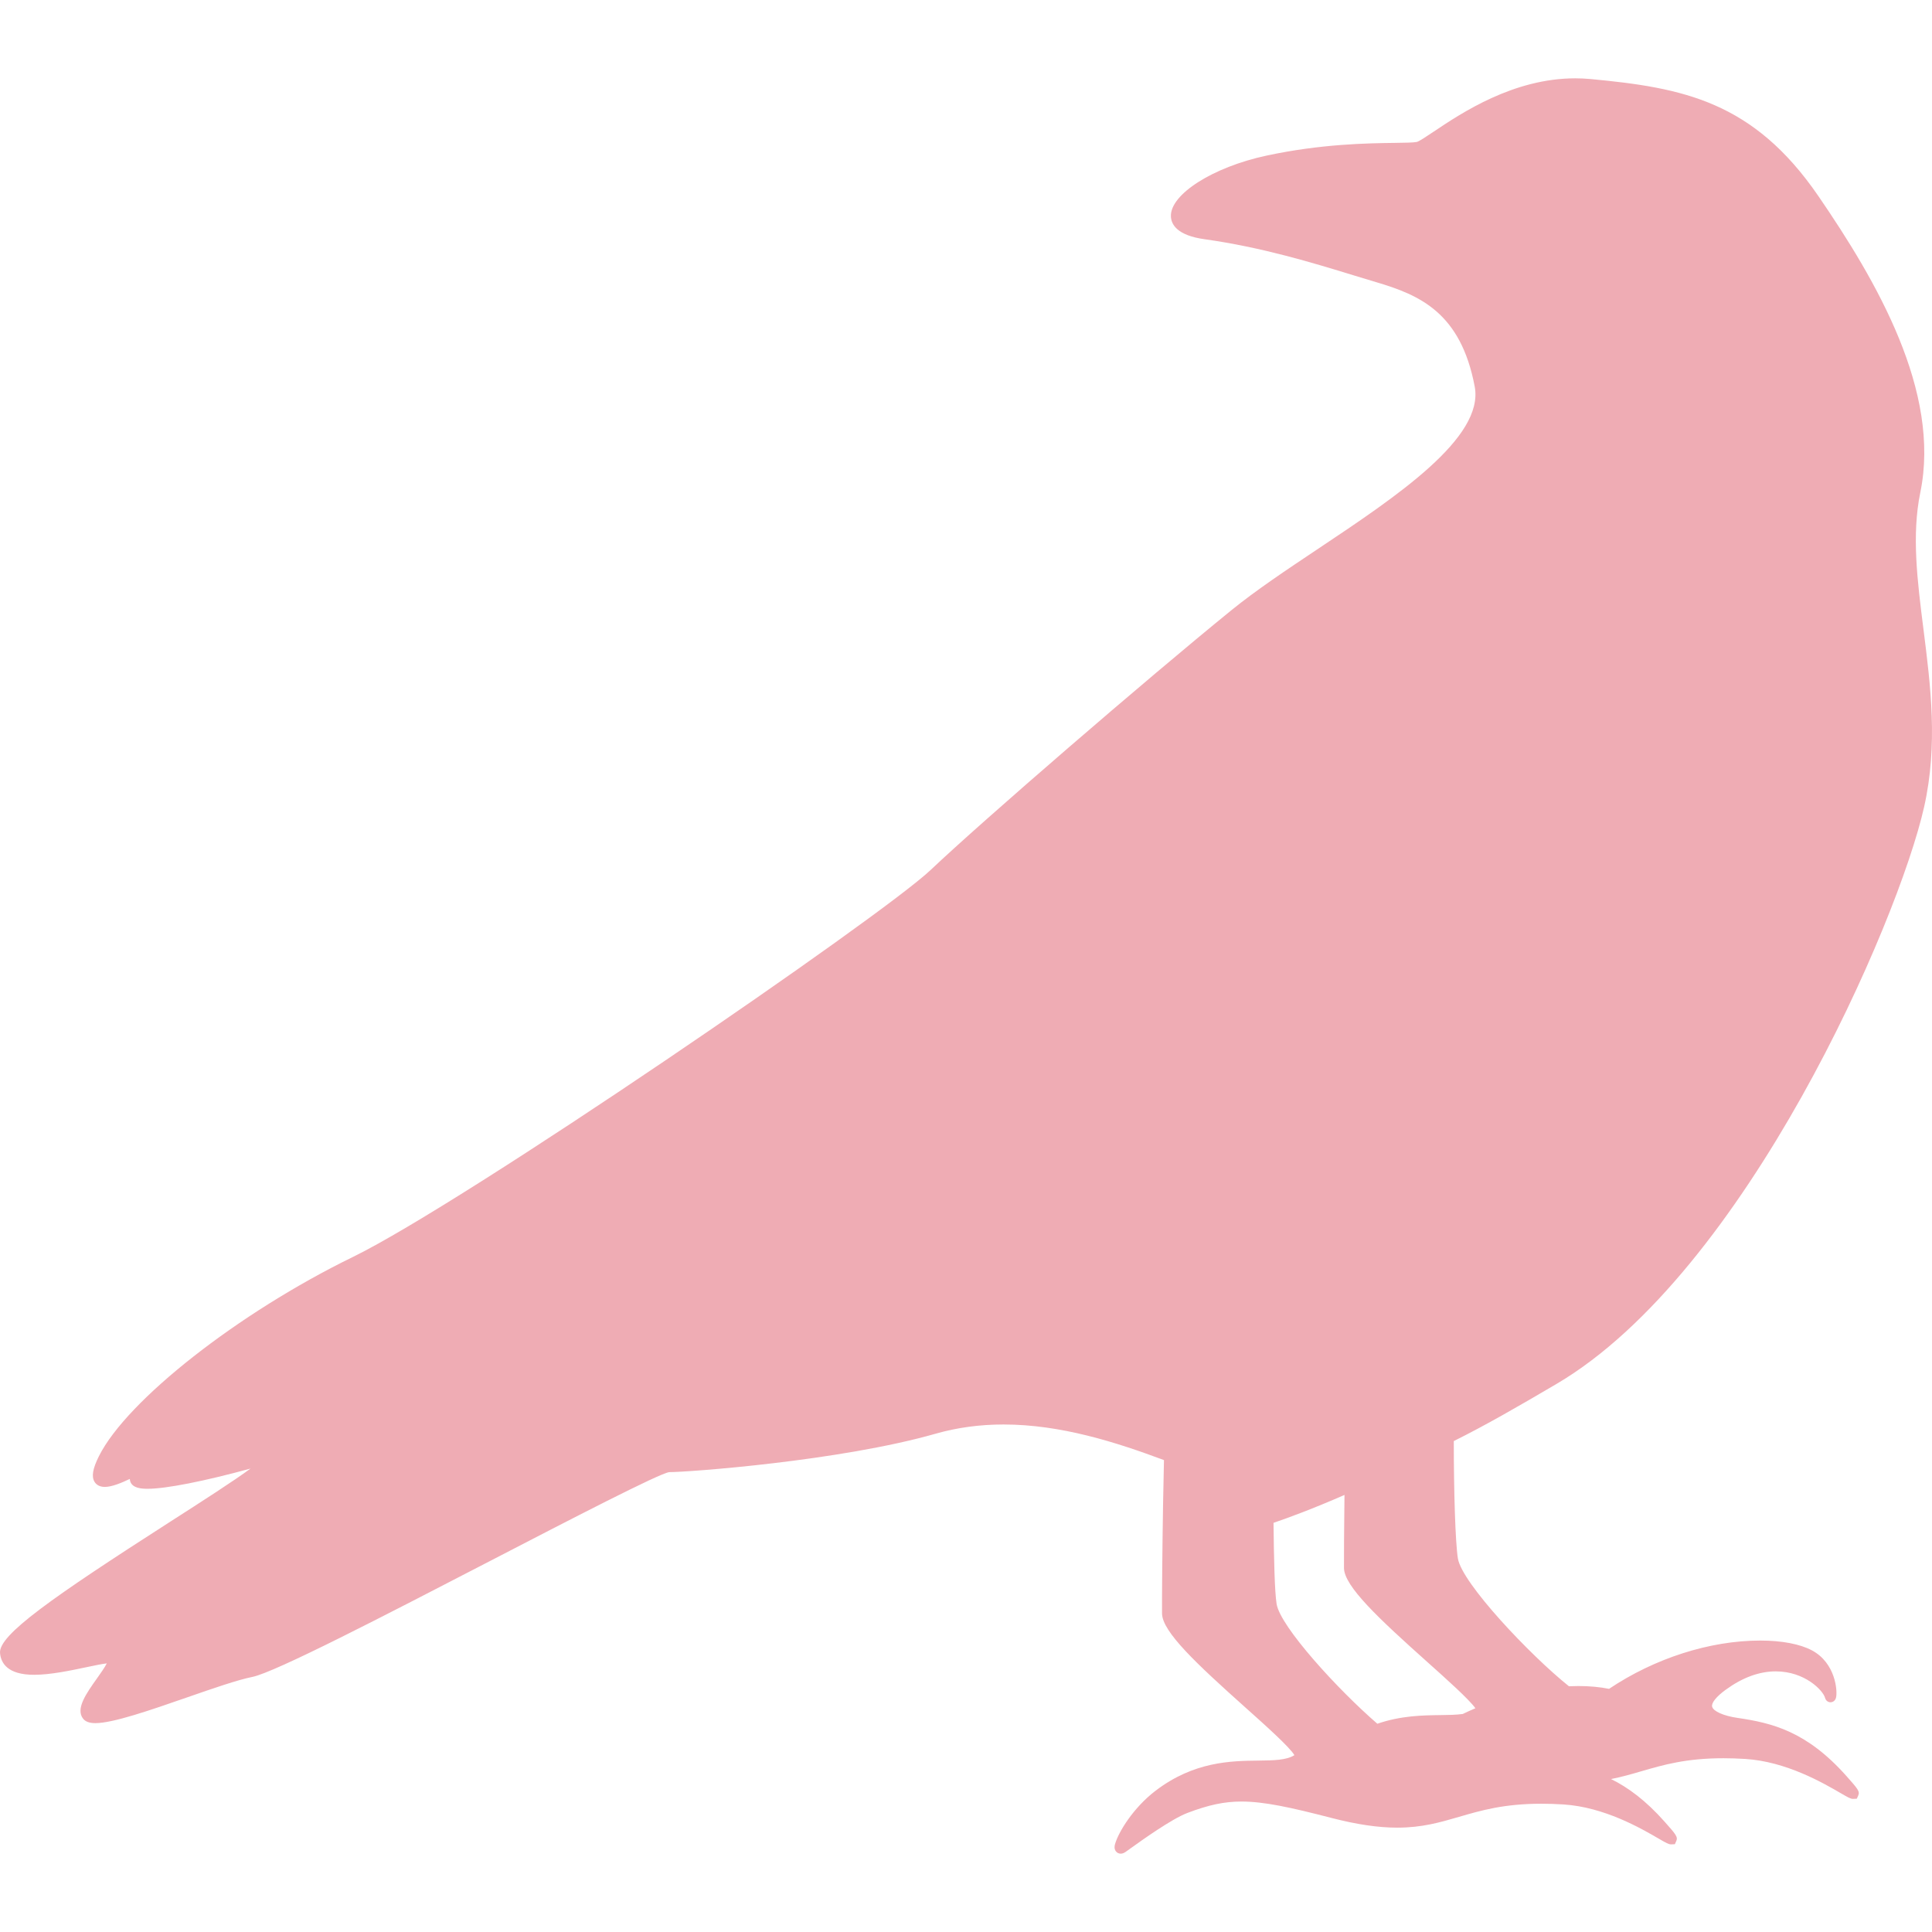 <?xml version="1.0" encoding="iso-8859-1"?>
<!-- Generator: Adobe Illustrator 17.1.0, SVG Export Plug-In . SVG Version: 6.00 Build 0)  -->
<!DOCTYPE svg PUBLIC "-//W3C//DTD SVG 1.1//EN" "http://www.w3.org/Graphics/SVG/1.1/DTD/svg11.dtd">
<svg version="1.1" id="Capa_1" xmlns="http://www.w3.org/2000/svg" xmlns:xlink="http://www.w3.org/1999/xlink" x="0px" y="0px"
	 viewBox="0 0 360.416 360.416" style="enable-background:new 0 0 360.416 360.416;" xml:space="preserve">
<style type="text/css">
 	path {
 		fill: #efacb4;
 	}
</style>
<g>
	<path d="M358.952,150.509c2.597-11.582,1.212-22.53-0.127-33.119c-1.144-9.042-2.223-17.581-0.591-25.51
		c3.869-18.796-8.128-39.427-19.013-55.301c-12.143-17.708-25.283-20.22-42.522-21.836c-0.932-0.087-1.884-0.132-2.829-0.132
		c-11.568,0-21.231,6.474-26.423,9.952c-1.347,0.902-2.739,1.835-3.147,1.917c-0.646,0.129-2.158,0.149-4.071,0.175
		c-5.138,0.068-13.736,0.183-23.974,2.376c-9.976,2.138-17.97,7.219-17.821,11.327c0.056,1.556,1.194,3.561,6.298,4.274
		c10.694,1.495,20.149,4.392,27.746,6.719c1.502,0.46,2.911,0.892,4.218,1.277c8.22,2.426,15.813,5.741,18.413,19.486
		c1.809,9.558-14.625,20.525-29.123,30.202c-6.014,4.013-11.693,7.804-16.268,11.521c-15.954,12.963-46.374,39.235-56.119,48.467
		c-9.237,8.751-86.918,62.013-107.799,72.199c-21.338,10.409-42.134,26.726-47.345,37.147c-1.168,2.336-1.418,3.816-0.812,4.797
		c0.265,0.428,0.812,0.938,1.915,0.938c1.313,0,3.111-0.757,4.662-1.491c0.002,0.188,0.037,0.381,0.119,0.578
		c0.463,1.119,1.955,1.262,3.203,1.262c3.411,0,10.521-1.401,19.192-3.771c-3.114,2.302-9.293,6.265-14.915,9.871
		C9.595,298.094-0.274,305.019,0.006,308.368c0.154,1.855,1.38,4.066,6.345,4.066c3.048,0,6.762-0.783,9.747-1.412
		c1.549-0.326,2.891-0.609,3.818-0.717c-0.338,0.709-1.205,1.928-1.82,2.794c-1.992,2.802-4.052,5.7-2.585,7.534
		c0.44,0.551,1.189,0.819,2.287,0.819c3.285,0,10.301-2.437,17.086-4.794c4.844-1.683,9.419-3.272,12.184-3.825
		c4.222-0.844,24.688-11.443,44.479-21.693c14.766-7.647,31.502-16.314,33.303-16.512c3.507,0,31.84-2.067,49.711-7.174
		c3.983-1.138,8.238-1.715,12.647-1.715c10.719,0,21.066,3.333,29.931,6.643c-0.055,2.158-0.109,4.802-0.165,8.048
		c-0.151,8.905-0.218,18.128-0.196,20.565c0.029,3.404,6.457,9.411,15.534,17.525c3.734,3.338,8.317,7.436,9.159,8.91
		c-1.521,0.946-3.853,0.974-6.745,1.009c-5.052,0.061-11.97,0.144-19.146,5.616c-4.179,3.187-6.942,7.744-7.569,9.963
		c-0.059,0.205-0.234,0.828,0.152,1.339c0.215,0.283,0.545,0.446,0.906,0.446c0.301,0,0.604-0.112,0.93-0.342l0.737-0.527
		c2.341-1.677,7.822-5.605,10.766-6.725c3.979-1.514,6.902-2.131,10.092-2.131c4.188,0,9.138,1.076,16.806,3.063
		c4.696,1.216,8.705,1.808,12.256,1.808c4.619,0,7.973-0.978,11.523-2.013c4.131-1.204,8.401-2.449,15.383-2.449
		c1.297,0,2.665,0.044,4.067,0.132c7.649,0.479,14.502,4.462,17.796,6.376c1.418,0.824,1.847,1.073,2.311,1.073l0.706-0.028
		l0.265-0.59c0.347-0.771-0.089-1.261-2.182-3.619c-3.516-3.959-6.806-6.381-9.986-7.947c1.944-0.378,3.739-0.896,5.584-1.434
		c4.131-1.204,8.401-2.449,15.382-2.449c1.297,0,2.665,0.044,4.067,0.132c7.649,0.479,14.503,4.462,17.796,6.375
		c1.419,0.825,1.848,1.073,2.312,1.073l0.706-0.028l0.265-0.59c0.347-0.771-0.089-1.261-2.182-3.619
		c-7.444-8.383-13.889-9.927-20.382-10.875c-2.55-0.371-4.478-1.228-4.688-2.082c-0.173-0.699,0.774-1.882,2.534-3.164
		c3.122-2.274,6.262-3.427,9.333-3.427c5.441,0,8.826,3.572,9.194,4.93c0.166,0.616,0.653,0.834,1.021,0.834
		c0.375,0,0.87-0.228,1.03-0.868c0.301-1.196-0.06-6.437-4.487-8.808c-2.211-1.185-5.633-1.837-9.636-1.837
		c-9.456,0-19.744,3.326-28.221,9.011c-1.689-0.342-3.622-0.526-5.722-0.526c-0.583,0-1.17,0.018-1.758,0.043
		c-7.241-5.788-19.983-19.26-20.717-23.842c-0.483-3.021-0.765-12.566-0.765-21.797c0-0.035,0-0.068,0-0.103
		c6-2.984,12.091-6.5,19.155-10.656C325.72,237.381,354.159,171.891,358.952,150.509z M250.816,278.882
		c-0.079,6.328-0.111,11.825-0.095,13.628c0.03,3.403,6.457,9.41,15.533,17.524c3.53,3.155,7.813,6.985,8.984,8.641
		c-0.794,0.338-1.582,0.693-2.362,1.069c-1.208,0.168-2.619,0.19-4.206,0.209c-3.271,0.04-7.325,0.098-11.724,1.612
		c-7.352-6.351-18.116-18.122-18.793-22.343c-0.366-2.289-0.5-8.327-0.576-15.135C240.497,283.086,244.846,281.491,250.816,278.882z
		"/>
</g>
<g>
</g>
<g>
</g>
<g>
</g>
<g>
</g>
<g>
</g>
<g>
</g>
<g>
</g>
<g>
</g>
<g>
</g>
<g>
</g>
<g>
</g>
<g>
</g>
<g>
</g>
<g>
</g>
<g>
</g>
</svg>

